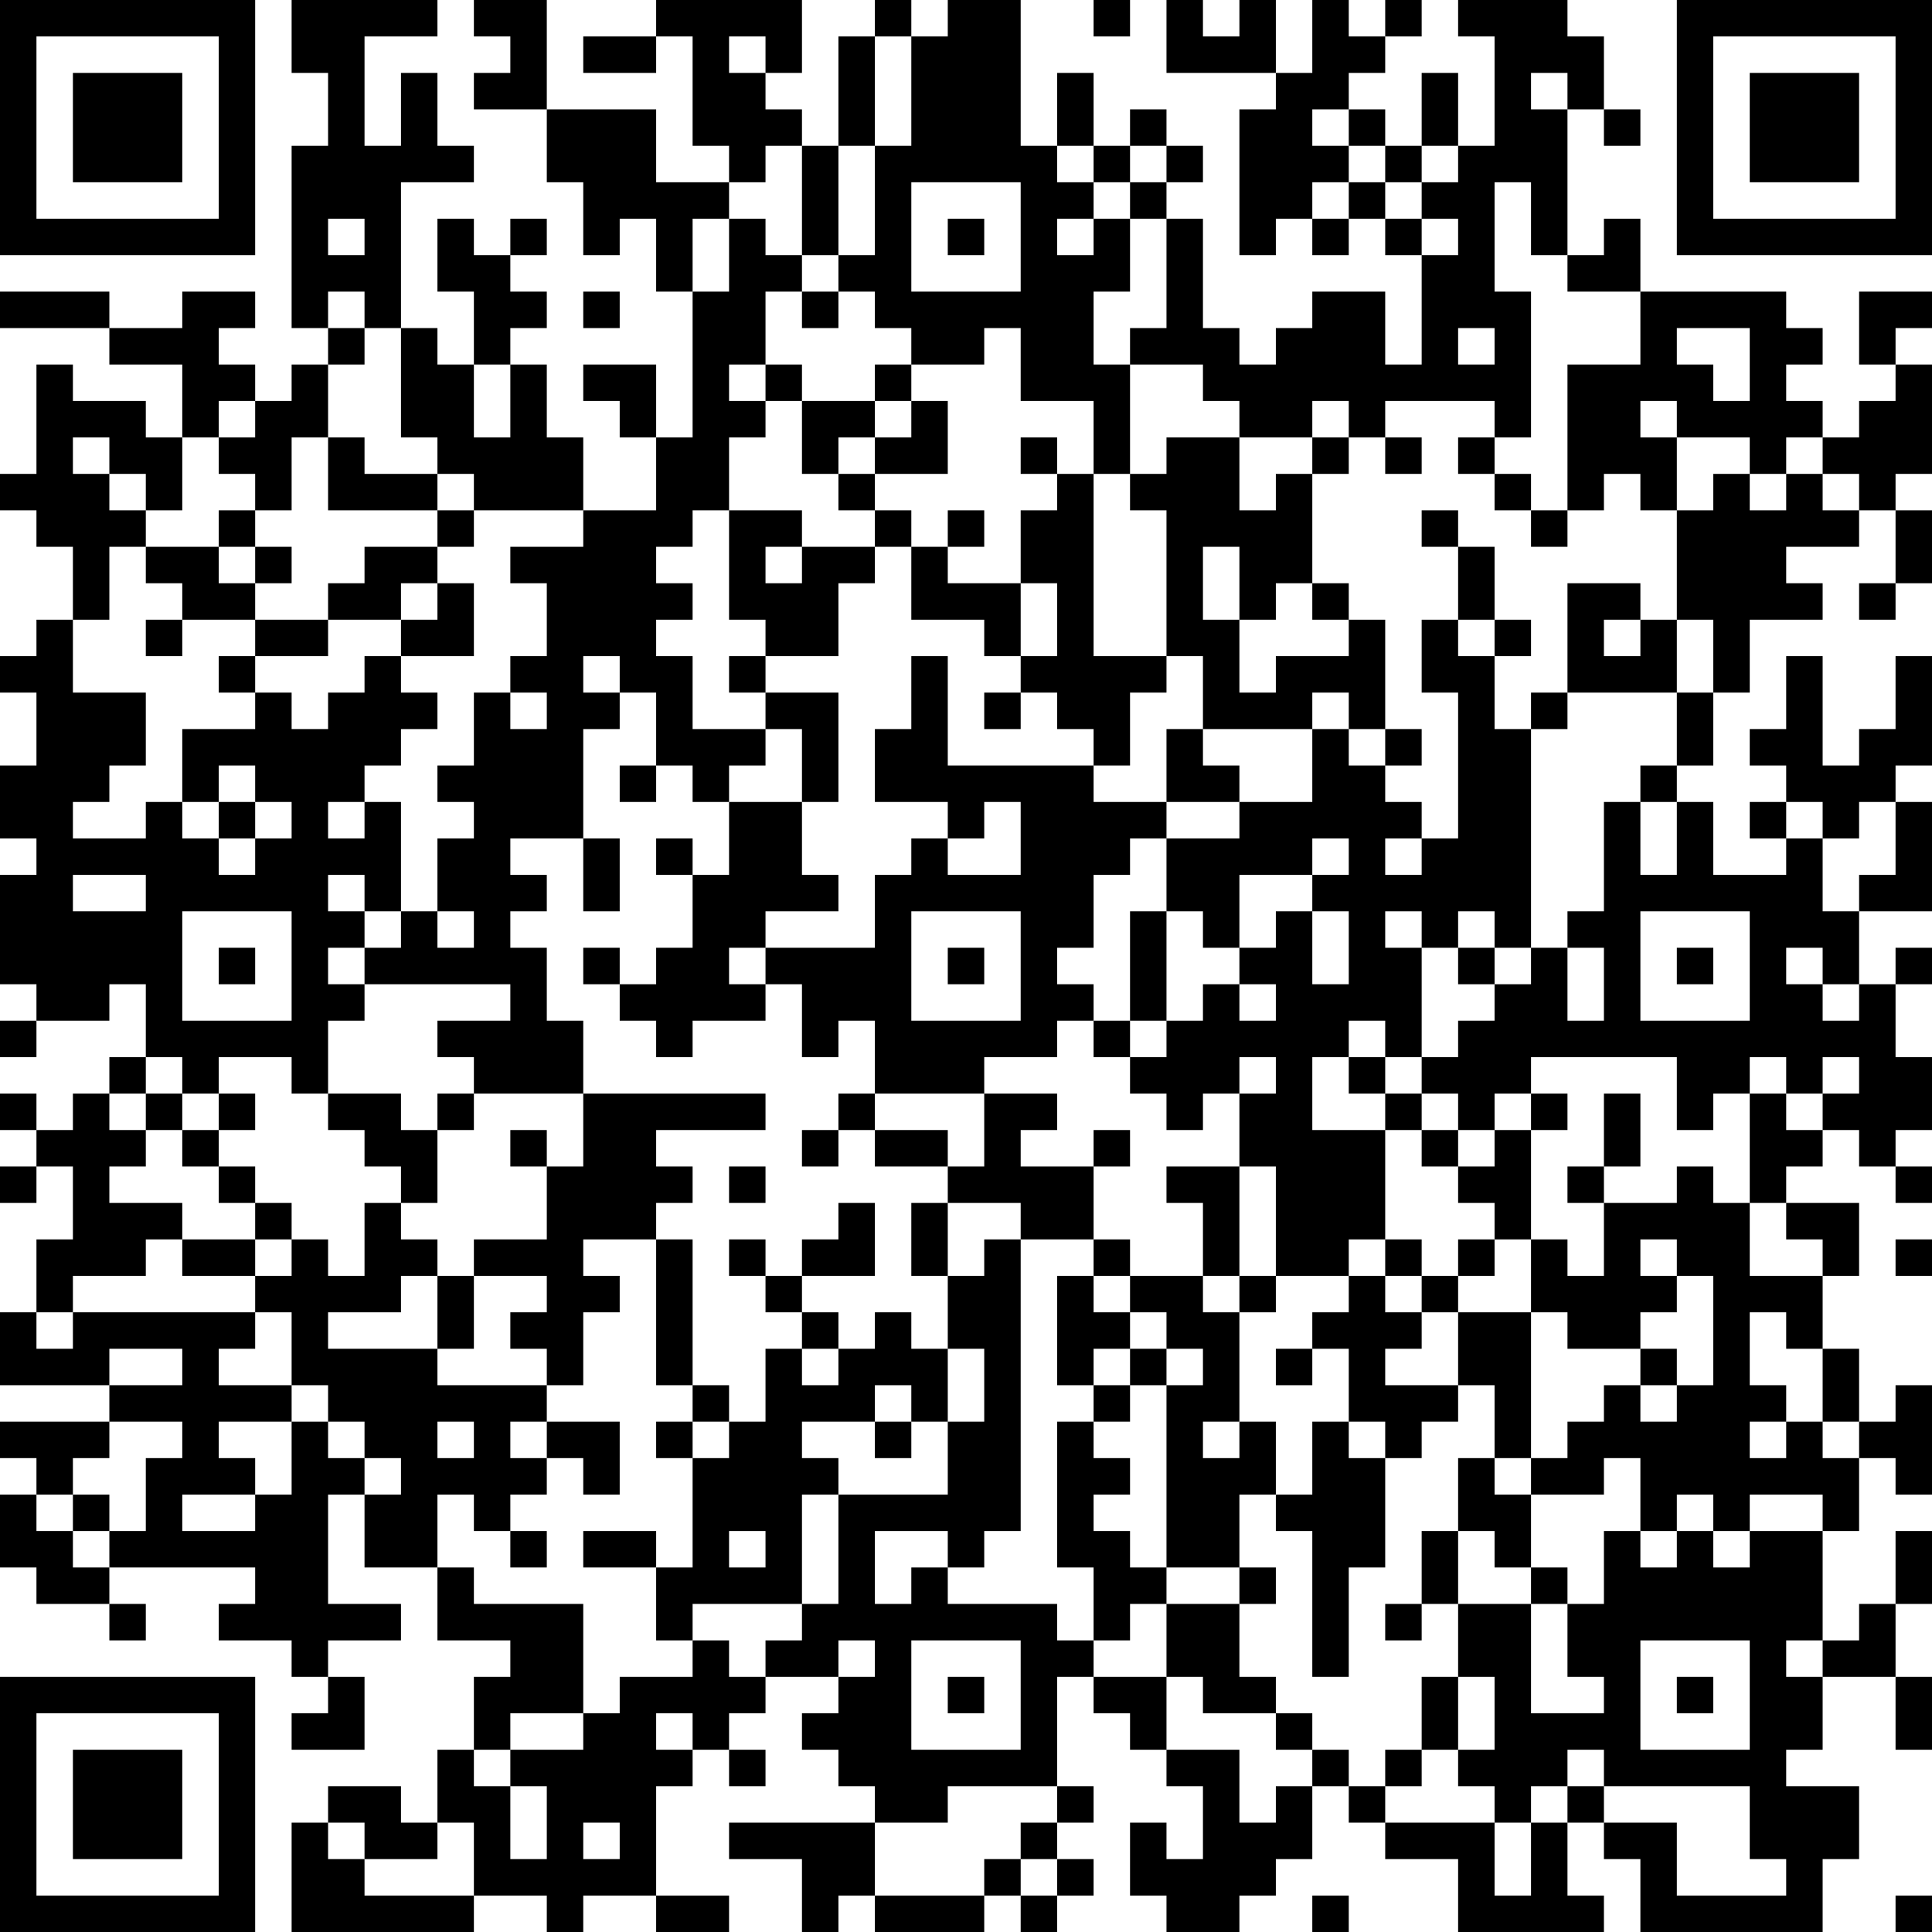 <?xml version="1.0" encoding="UTF-8"?>
<svg xmlns="http://www.w3.org/2000/svg" version="1.1" width="356" height="356" viewBox="0 0 356 356"><rect x="0" y="0" width="356" height="356" fill="#ffffff"/><g transform="scale(6.717)"><g transform="translate(0,0)"><path fill-rule="evenodd" d="M8 0L8 2L9 2L9 4L8 4L8 9L9 9L9 10L8 10L8 11L7 11L7 10L6 10L6 9L7 9L7 8L5 8L5 9L3 9L3 8L0 8L0 9L3 9L3 10L5 10L5 12L4 12L4 11L2 11L2 10L1 10L1 13L0 13L0 14L1 14L1 15L2 15L2 17L1 17L1 18L0 18L0 19L1 19L1 21L0 21L0 23L1 23L1 24L0 24L0 27L1 27L1 28L0 28L0 29L1 29L1 28L3 28L3 27L4 27L4 29L3 29L3 30L2 30L2 31L1 31L1 30L0 30L0 31L1 31L1 32L0 32L0 33L1 33L1 32L2 32L2 34L1 34L1 36L0 36L0 38L3 38L3 39L0 39L0 40L1 40L1 41L0 41L0 43L1 43L1 44L3 44L3 45L4 45L4 44L3 44L3 43L7 43L7 44L6 44L6 45L8 45L8 46L9 46L9 47L8 47L8 48L10 48L10 46L9 46L9 45L11 45L11 44L9 44L9 41L10 41L10 43L12 43L12 45L14 45L14 46L13 46L13 48L12 48L12 50L11 50L11 49L9 49L9 50L8 50L8 53L13 53L13 52L15 52L15 53L16 53L16 52L18 52L18 53L20 53L20 52L18 52L18 49L19 49L19 48L20 48L20 49L21 49L21 48L20 48L20 47L21 47L21 46L23 46L23 47L22 47L22 48L23 48L23 49L24 49L24 50L20 50L20 51L22 51L22 53L23 53L23 52L24 52L24 53L27 53L27 52L28 52L28 53L29 53L29 52L30 52L30 51L29 51L29 50L30 50L30 49L29 49L29 46L30 46L30 47L31 47L31 48L32 48L32 49L33 49L33 51L32 51L32 50L31 50L31 52L32 52L32 53L34 53L34 52L35 52L35 51L36 51L36 49L37 49L37 50L38 50L38 51L40 51L40 53L44 53L44 52L43 52L43 50L44 50L44 51L45 51L45 53L50 53L50 51L51 51L51 49L49 49L49 48L50 48L50 46L52 46L52 48L53 48L53 46L52 46L52 44L53 44L53 42L52 42L52 44L51 44L51 45L50 45L50 42L51 42L51 40L52 40L52 41L53 41L53 38L52 38L52 39L51 39L51 37L50 37L50 35L51 35L51 33L49 33L49 32L50 32L50 31L51 31L51 32L52 32L52 33L53 33L53 32L52 32L52 31L53 31L53 29L52 29L52 27L53 27L53 26L52 26L52 27L51 27L51 25L53 25L53 22L52 22L52 21L53 21L53 18L52 18L52 20L51 20L51 21L50 21L50 18L49 18L49 20L48 20L48 21L49 21L49 22L48 22L48 23L49 23L49 24L47 24L47 22L46 22L46 21L47 21L47 19L48 19L48 17L50 17L50 16L49 16L49 15L51 15L51 14L52 14L52 16L51 16L51 17L52 17L52 16L53 16L53 14L52 14L52 13L53 13L53 10L52 10L52 9L53 9L53 8L51 8L51 10L52 10L52 11L51 11L51 12L50 12L50 11L49 11L49 10L50 10L50 9L49 9L49 8L45 8L45 6L44 6L44 7L43 7L43 3L44 3L44 4L45 4L45 3L44 3L44 1L43 1L43 0L40 0L40 1L41 1L41 4L40 4L40 2L39 2L39 4L38 4L38 3L37 3L37 2L38 2L38 1L39 1L39 0L38 0L38 1L37 1L37 0L36 0L36 2L35 2L35 0L34 0L34 1L33 1L33 0L32 0L32 2L35 2L35 3L34 3L34 7L35 7L35 6L36 6L36 7L37 7L37 6L38 6L38 7L39 7L39 10L38 10L38 8L36 8L36 9L35 9L35 10L34 10L34 9L33 9L33 6L32 6L32 5L33 5L33 4L32 4L32 3L31 3L31 4L30 4L30 2L29 2L29 4L28 4L28 0L26 0L26 1L25 1L25 0L24 0L24 1L23 1L23 4L22 4L22 3L21 3L21 2L22 2L22 0L18 0L18 1L16 1L16 2L18 2L18 1L19 1L19 4L20 4L20 5L18 5L18 3L15 3L15 0L13 0L13 1L14 1L14 2L13 2L13 3L15 3L15 5L16 5L16 7L17 7L17 6L18 6L18 8L19 8L19 12L18 12L18 10L16 10L16 11L17 11L17 12L18 12L18 14L16 14L16 12L15 12L15 10L14 10L14 9L15 9L15 8L14 8L14 7L15 7L15 6L14 6L14 7L13 7L13 6L12 6L12 8L13 8L13 10L12 10L12 9L11 9L11 5L13 5L13 4L12 4L12 2L11 2L11 4L10 4L10 1L12 1L12 0ZM30 0L30 1L31 1L31 0ZM20 1L20 2L21 2L21 1ZM24 1L24 4L23 4L23 7L22 7L22 4L21 4L21 5L20 5L20 6L19 6L19 8L20 8L20 6L21 6L21 7L22 7L22 8L21 8L21 10L20 10L20 11L21 11L21 12L20 12L20 14L19 14L19 15L18 15L18 16L19 16L19 17L18 17L18 18L19 18L19 20L21 20L21 21L20 21L20 22L19 22L19 21L18 21L18 19L17 19L17 18L16 18L16 19L17 19L17 20L16 20L16 23L14 23L14 24L15 24L15 25L14 25L14 26L15 26L15 28L16 28L16 30L13 30L13 29L12 29L12 28L14 28L14 27L10 27L10 26L11 26L11 25L12 25L12 26L13 26L13 25L12 25L12 23L13 23L13 22L12 22L12 21L13 21L13 19L14 19L14 20L15 20L15 19L14 19L14 18L15 18L15 16L14 16L14 15L16 15L16 14L13 14L13 13L12 13L12 12L11 12L11 9L10 9L10 8L9 8L9 9L10 9L10 10L9 10L9 12L8 12L8 14L7 14L7 13L6 13L6 12L7 12L7 11L6 11L6 12L5 12L5 14L4 14L4 13L3 13L3 12L2 12L2 13L3 13L3 14L4 14L4 15L3 15L3 17L2 17L2 19L4 19L4 21L3 21L3 22L2 22L2 23L4 23L4 22L5 22L5 23L6 23L6 24L7 24L7 23L8 23L8 22L7 22L7 21L6 21L6 22L5 22L5 20L7 20L7 19L8 19L8 20L9 20L9 19L10 19L10 18L11 18L11 19L12 19L12 20L11 20L11 21L10 21L10 22L9 22L9 23L10 23L10 22L11 22L11 25L10 25L10 24L9 24L9 25L10 25L10 26L9 26L9 27L10 27L10 28L9 28L9 30L8 30L8 29L6 29L6 30L5 30L5 29L4 29L4 30L3 30L3 31L4 31L4 32L3 32L3 33L5 33L5 34L4 34L4 35L2 35L2 36L1 36L1 37L2 37L2 36L7 36L7 37L6 37L6 38L8 38L8 39L6 39L6 40L7 40L7 41L5 41L5 42L7 42L7 41L8 41L8 39L9 39L9 40L10 40L10 41L11 41L11 40L10 40L10 39L9 39L9 38L8 38L8 36L7 36L7 35L8 35L8 34L9 34L9 35L10 35L10 33L11 33L11 34L12 34L12 35L11 35L11 36L9 36L9 37L12 37L12 38L15 38L15 39L14 39L14 40L15 40L15 41L14 41L14 42L13 42L13 41L12 41L12 43L13 43L13 44L16 44L16 47L14 47L14 48L13 48L13 49L14 49L14 51L15 51L15 49L14 49L14 48L16 48L16 47L17 47L17 46L19 46L19 45L20 45L20 46L21 46L21 45L22 45L22 44L23 44L23 41L26 41L26 39L27 39L27 37L26 37L26 35L27 35L27 34L28 34L28 42L27 42L27 43L26 43L26 42L24 42L24 44L25 44L25 43L26 43L26 44L29 44L29 45L30 45L30 46L32 46L32 48L34 48L34 50L35 50L35 49L36 49L36 48L37 48L37 49L38 49L38 50L41 50L41 52L42 52L42 50L43 50L43 49L44 49L44 50L46 50L46 52L49 52L49 51L48 51L48 49L44 49L44 48L43 48L43 49L42 49L42 50L41 50L41 49L40 49L40 48L41 48L41 46L40 46L40 44L42 44L42 47L44 47L44 46L43 46L43 44L44 44L44 42L45 42L45 43L46 43L46 42L47 42L47 43L48 43L48 42L50 42L50 41L48 41L48 42L47 42L47 41L46 41L46 42L45 42L45 40L44 40L44 41L42 41L42 40L43 40L43 39L44 39L44 38L45 38L45 39L46 39L46 38L47 38L47 35L46 35L46 34L45 34L45 35L46 35L46 36L45 36L45 37L43 37L43 36L42 36L42 34L43 34L43 35L44 35L44 33L46 33L46 32L47 32L47 33L48 33L48 35L50 35L50 34L49 34L49 33L48 33L48 30L49 30L49 31L50 31L50 30L51 30L51 29L50 29L50 30L49 30L49 29L48 29L48 30L47 30L47 31L46 31L46 29L42 29L42 30L41 30L41 31L40 31L40 30L39 30L39 29L40 29L40 28L41 28L41 27L42 27L42 26L43 26L43 28L44 28L44 26L43 26L43 25L44 25L44 22L45 22L45 24L46 24L46 22L45 22L45 21L46 21L46 19L47 19L47 17L46 17L46 14L47 14L47 13L48 13L48 14L49 14L49 13L50 13L50 14L51 14L51 13L50 13L50 12L49 12L49 13L48 13L48 12L46 12L46 11L45 11L45 12L46 12L46 14L45 14L45 13L44 13L44 14L43 14L43 10L45 10L45 8L43 8L43 7L42 7L42 5L41 5L41 8L42 8L42 12L41 12L41 11L38 11L38 12L37 12L37 11L36 11L36 12L34 12L34 11L33 11L33 10L31 10L31 9L32 9L32 6L31 6L31 5L32 5L32 4L31 4L31 5L30 5L30 4L29 4L29 5L30 5L30 6L29 6L29 7L30 7L30 6L31 6L31 8L30 8L30 10L31 10L31 13L30 13L30 11L28 11L28 9L27 9L27 10L25 10L25 9L24 9L24 8L23 8L23 7L24 7L24 4L25 4L25 1ZM42 2L42 3L43 3L43 2ZM36 3L36 4L37 4L37 5L36 5L36 6L37 6L37 5L38 5L38 6L39 6L39 7L40 7L40 6L39 6L39 5L40 5L40 4L39 4L39 5L38 5L38 4L37 4L37 3ZM25 5L25 8L28 8L28 5ZM9 6L9 7L10 7L10 6ZM26 6L26 7L27 7L27 6ZM16 8L16 9L17 9L17 8ZM22 8L22 9L23 9L23 8ZM40 9L40 10L41 10L41 9ZM46 9L46 10L47 10L47 11L48 11L48 9ZM13 10L13 12L14 12L14 10ZM21 10L21 11L22 11L22 13L23 13L23 14L24 14L24 15L22 15L22 14L20 14L20 17L21 17L21 18L20 18L20 19L21 19L21 20L22 20L22 22L20 22L20 24L19 24L19 23L18 23L18 24L19 24L19 26L18 26L18 27L17 27L17 26L16 26L16 27L17 27L17 28L18 28L18 29L19 29L19 28L21 28L21 27L22 27L22 29L23 29L23 28L24 28L24 30L23 30L23 31L22 31L22 32L23 32L23 31L24 31L24 32L26 32L26 33L25 33L25 35L26 35L26 33L28 33L28 34L30 34L30 35L29 35L29 38L30 38L30 39L29 39L29 43L30 43L30 45L31 45L31 44L32 44L32 46L33 46L33 47L35 47L35 48L36 48L36 47L35 47L35 46L34 46L34 44L35 44L35 43L34 43L34 41L35 41L35 42L36 42L36 46L37 46L37 43L38 43L38 40L39 40L39 39L40 39L40 38L41 38L41 40L40 40L40 42L39 42L39 44L38 44L38 45L39 45L39 44L40 44L40 42L41 42L41 43L42 43L42 44L43 44L43 43L42 43L42 41L41 41L41 40L42 40L42 36L40 36L40 35L41 35L41 34L42 34L42 31L43 31L43 30L42 30L42 31L41 31L41 32L40 32L40 31L39 31L39 30L38 30L38 29L39 29L39 26L40 26L40 27L41 27L41 26L42 26L42 20L43 20L43 19L46 19L46 17L45 17L45 16L43 16L43 19L42 19L42 20L41 20L41 18L42 18L42 17L41 17L41 15L40 15L40 14L39 14L39 15L40 15L40 17L39 17L39 19L40 19L40 23L39 23L39 22L38 22L38 21L39 21L39 20L38 20L38 17L37 17L37 16L36 16L36 13L37 13L37 12L36 12L36 13L35 13L35 14L34 14L34 12L32 12L32 13L31 13L31 14L32 14L32 18L30 18L30 13L29 13L29 12L28 12L28 13L29 13L29 14L28 14L28 16L26 16L26 15L27 15L27 14L26 14L26 15L25 15L25 14L24 14L24 13L26 13L26 11L25 11L25 10L24 10L24 11L22 11L22 10ZM24 11L24 12L23 12L23 13L24 13L24 12L25 12L25 11ZM9 12L9 14L12 14L12 15L10 15L10 16L9 16L9 17L7 17L7 16L8 16L8 15L7 15L7 14L6 14L6 15L4 15L4 16L5 16L5 17L4 17L4 18L5 18L5 17L7 17L7 18L6 18L6 19L7 19L7 18L9 18L9 17L11 17L11 18L13 18L13 16L12 16L12 15L13 15L13 14L12 14L12 13L10 13L10 12ZM38 12L38 13L39 13L39 12ZM40 12L40 13L41 13L41 14L42 14L42 15L43 15L43 14L42 14L42 13L41 13L41 12ZM6 15L6 16L7 16L7 15ZM21 15L21 16L22 16L22 15ZM24 15L24 16L23 16L23 18L21 18L21 19L23 19L23 22L22 22L22 24L23 24L23 25L21 25L21 26L20 26L20 27L21 27L21 26L24 26L24 24L25 24L25 23L26 23L26 24L28 24L28 22L27 22L27 23L26 23L26 22L24 22L24 20L25 20L25 18L26 18L26 21L30 21L30 22L32 22L32 23L31 23L31 24L30 24L30 26L29 26L29 27L30 27L30 28L29 28L29 29L27 29L27 30L24 30L24 31L26 31L26 32L27 32L27 30L29 30L29 31L28 31L28 32L30 32L30 34L31 34L31 35L30 35L30 36L31 36L31 37L30 37L30 38L31 38L31 39L30 39L30 40L31 40L31 41L30 41L30 42L31 42L31 43L32 43L32 44L34 44L34 43L32 43L32 38L33 38L33 37L32 37L32 36L31 36L31 35L33 35L33 36L34 36L34 39L33 39L33 40L34 40L34 39L35 39L35 41L36 41L36 39L37 39L37 40L38 40L38 39L37 39L37 37L36 37L36 36L37 36L37 35L38 35L38 36L39 36L39 37L38 37L38 38L40 38L40 36L39 36L39 35L40 35L40 34L41 34L41 33L40 33L40 32L39 32L39 31L38 31L38 30L37 30L37 29L38 29L38 28L37 28L37 29L36 29L36 31L38 31L38 34L37 34L37 35L35 35L35 32L34 32L34 30L35 30L35 29L34 29L34 30L33 30L33 31L32 31L32 30L31 30L31 29L32 29L32 28L33 28L33 27L34 27L34 28L35 28L35 27L34 27L34 26L35 26L35 25L36 25L36 27L37 27L37 25L36 25L36 24L37 24L37 23L36 23L36 24L34 24L34 26L33 26L33 25L32 25L32 23L34 23L34 22L36 22L36 20L37 20L37 21L38 21L38 20L37 20L37 19L36 19L36 20L33 20L33 18L32 18L32 19L31 19L31 21L30 21L30 20L29 20L29 19L28 19L28 18L29 18L29 16L28 16L28 18L27 18L27 17L25 17L25 15ZM33 15L33 17L34 17L34 19L35 19L35 18L37 18L37 17L36 17L36 16L35 16L35 17L34 17L34 15ZM11 16L11 17L12 17L12 16ZM40 17L40 18L41 18L41 17ZM44 17L44 18L45 18L45 17ZM27 19L27 20L28 20L28 19ZM32 20L32 22L34 22L34 21L33 21L33 20ZM17 21L17 22L18 22L18 21ZM6 22L6 23L7 23L7 22ZM49 22L49 23L50 23L50 25L51 25L51 24L52 24L52 22L51 22L51 23L50 23L50 22ZM16 23L16 25L17 25L17 23ZM38 23L38 24L39 24L39 23ZM2 24L2 25L4 25L4 24ZM5 25L5 28L8 28L8 25ZM25 25L25 28L28 28L28 25ZM31 25L31 28L30 28L30 29L31 29L31 28L32 28L32 25ZM38 25L38 26L39 26L39 25ZM40 25L40 26L41 26L41 25ZM45 25L45 28L48 28L48 25ZM6 26L6 27L7 27L7 26ZM26 26L26 27L27 27L27 26ZM46 26L46 27L47 27L47 26ZM49 26L49 27L50 27L50 28L51 28L51 27L50 27L50 26ZM4 30L4 31L5 31L5 32L6 32L6 33L7 33L7 34L5 34L5 35L7 35L7 34L8 34L8 33L7 33L7 32L6 32L6 31L7 31L7 30L6 30L6 31L5 31L5 30ZM9 30L9 31L10 31L10 32L11 32L11 33L12 33L12 31L13 31L13 30L12 30L12 31L11 31L11 30ZM16 30L16 32L15 32L15 31L14 31L14 32L15 32L15 34L13 34L13 35L12 35L12 37L13 37L13 35L15 35L15 36L14 36L14 37L15 37L15 38L16 38L16 36L17 36L17 35L16 35L16 34L18 34L18 38L19 38L19 39L18 39L18 40L19 40L19 43L18 43L18 42L16 42L16 43L18 43L18 45L19 45L19 44L22 44L22 41L23 41L23 40L22 40L22 39L24 39L24 40L25 40L25 39L26 39L26 37L25 37L25 36L24 36L24 37L23 37L23 36L22 36L22 35L24 35L24 33L23 33L23 34L22 34L22 35L21 35L21 34L20 34L20 35L21 35L21 36L22 36L22 37L21 37L21 39L20 39L20 38L19 38L19 34L18 34L18 33L19 33L19 32L18 32L18 31L21 31L21 30ZM44 30L44 32L43 32L43 33L44 33L44 32L45 32L45 30ZM30 31L30 32L31 32L31 31ZM20 32L20 33L21 33L21 32ZM32 32L32 33L33 33L33 35L34 35L34 36L35 36L35 35L34 35L34 32ZM38 34L38 35L39 35L39 34ZM52 34L52 35L53 35L53 34ZM48 36L48 38L49 38L49 39L48 39L48 40L49 40L49 39L50 39L50 40L51 40L51 39L50 39L50 37L49 37L49 36ZM3 37L3 38L5 38L5 37ZM22 37L22 38L23 38L23 37ZM31 37L31 38L32 38L32 37ZM35 37L35 38L36 38L36 37ZM45 37L45 38L46 38L46 37ZM24 38L24 39L25 39L25 38ZM3 39L3 40L2 40L2 41L1 41L1 42L2 42L2 43L3 43L3 42L4 42L4 40L5 40L5 39ZM12 39L12 40L13 40L13 39ZM15 39L15 40L16 40L16 41L17 41L17 39ZM19 39L19 40L20 40L20 39ZM2 41L2 42L3 42L3 41ZM14 42L14 43L15 43L15 42ZM20 42L20 43L21 43L21 42ZM23 45L23 46L24 46L24 45ZM25 45L25 48L28 48L28 45ZM45 45L45 48L48 48L48 45ZM49 45L49 46L50 46L50 45ZM26 46L26 47L27 47L27 46ZM39 46L39 48L38 48L38 49L39 49L39 48L40 48L40 46ZM46 46L46 47L47 47L47 46ZM18 47L18 48L19 48L19 47ZM26 49L26 50L24 50L24 52L27 52L27 51L28 51L28 52L29 52L29 51L28 51L28 50L29 50L29 49ZM9 50L9 51L10 51L10 52L13 52L13 50L12 50L12 51L10 51L10 50ZM16 50L16 51L17 51L17 50ZM36 52L36 53L37 53L37 52ZM52 52L52 53L53 53L53 52ZM0 0L0 7L7 7L7 0ZM1 1L1 6L6 6L6 1ZM2 2L2 5L5 5L5 2ZM46 0L46 7L53 7L53 0ZM47 1L47 6L52 6L52 1ZM48 2L48 5L51 5L51 2ZM0 46L0 53L7 53L7 46ZM1 47L1 52L6 52L6 47ZM2 48L2 51L5 51L5 48Z" fill="#000000"/></g></g></svg>
